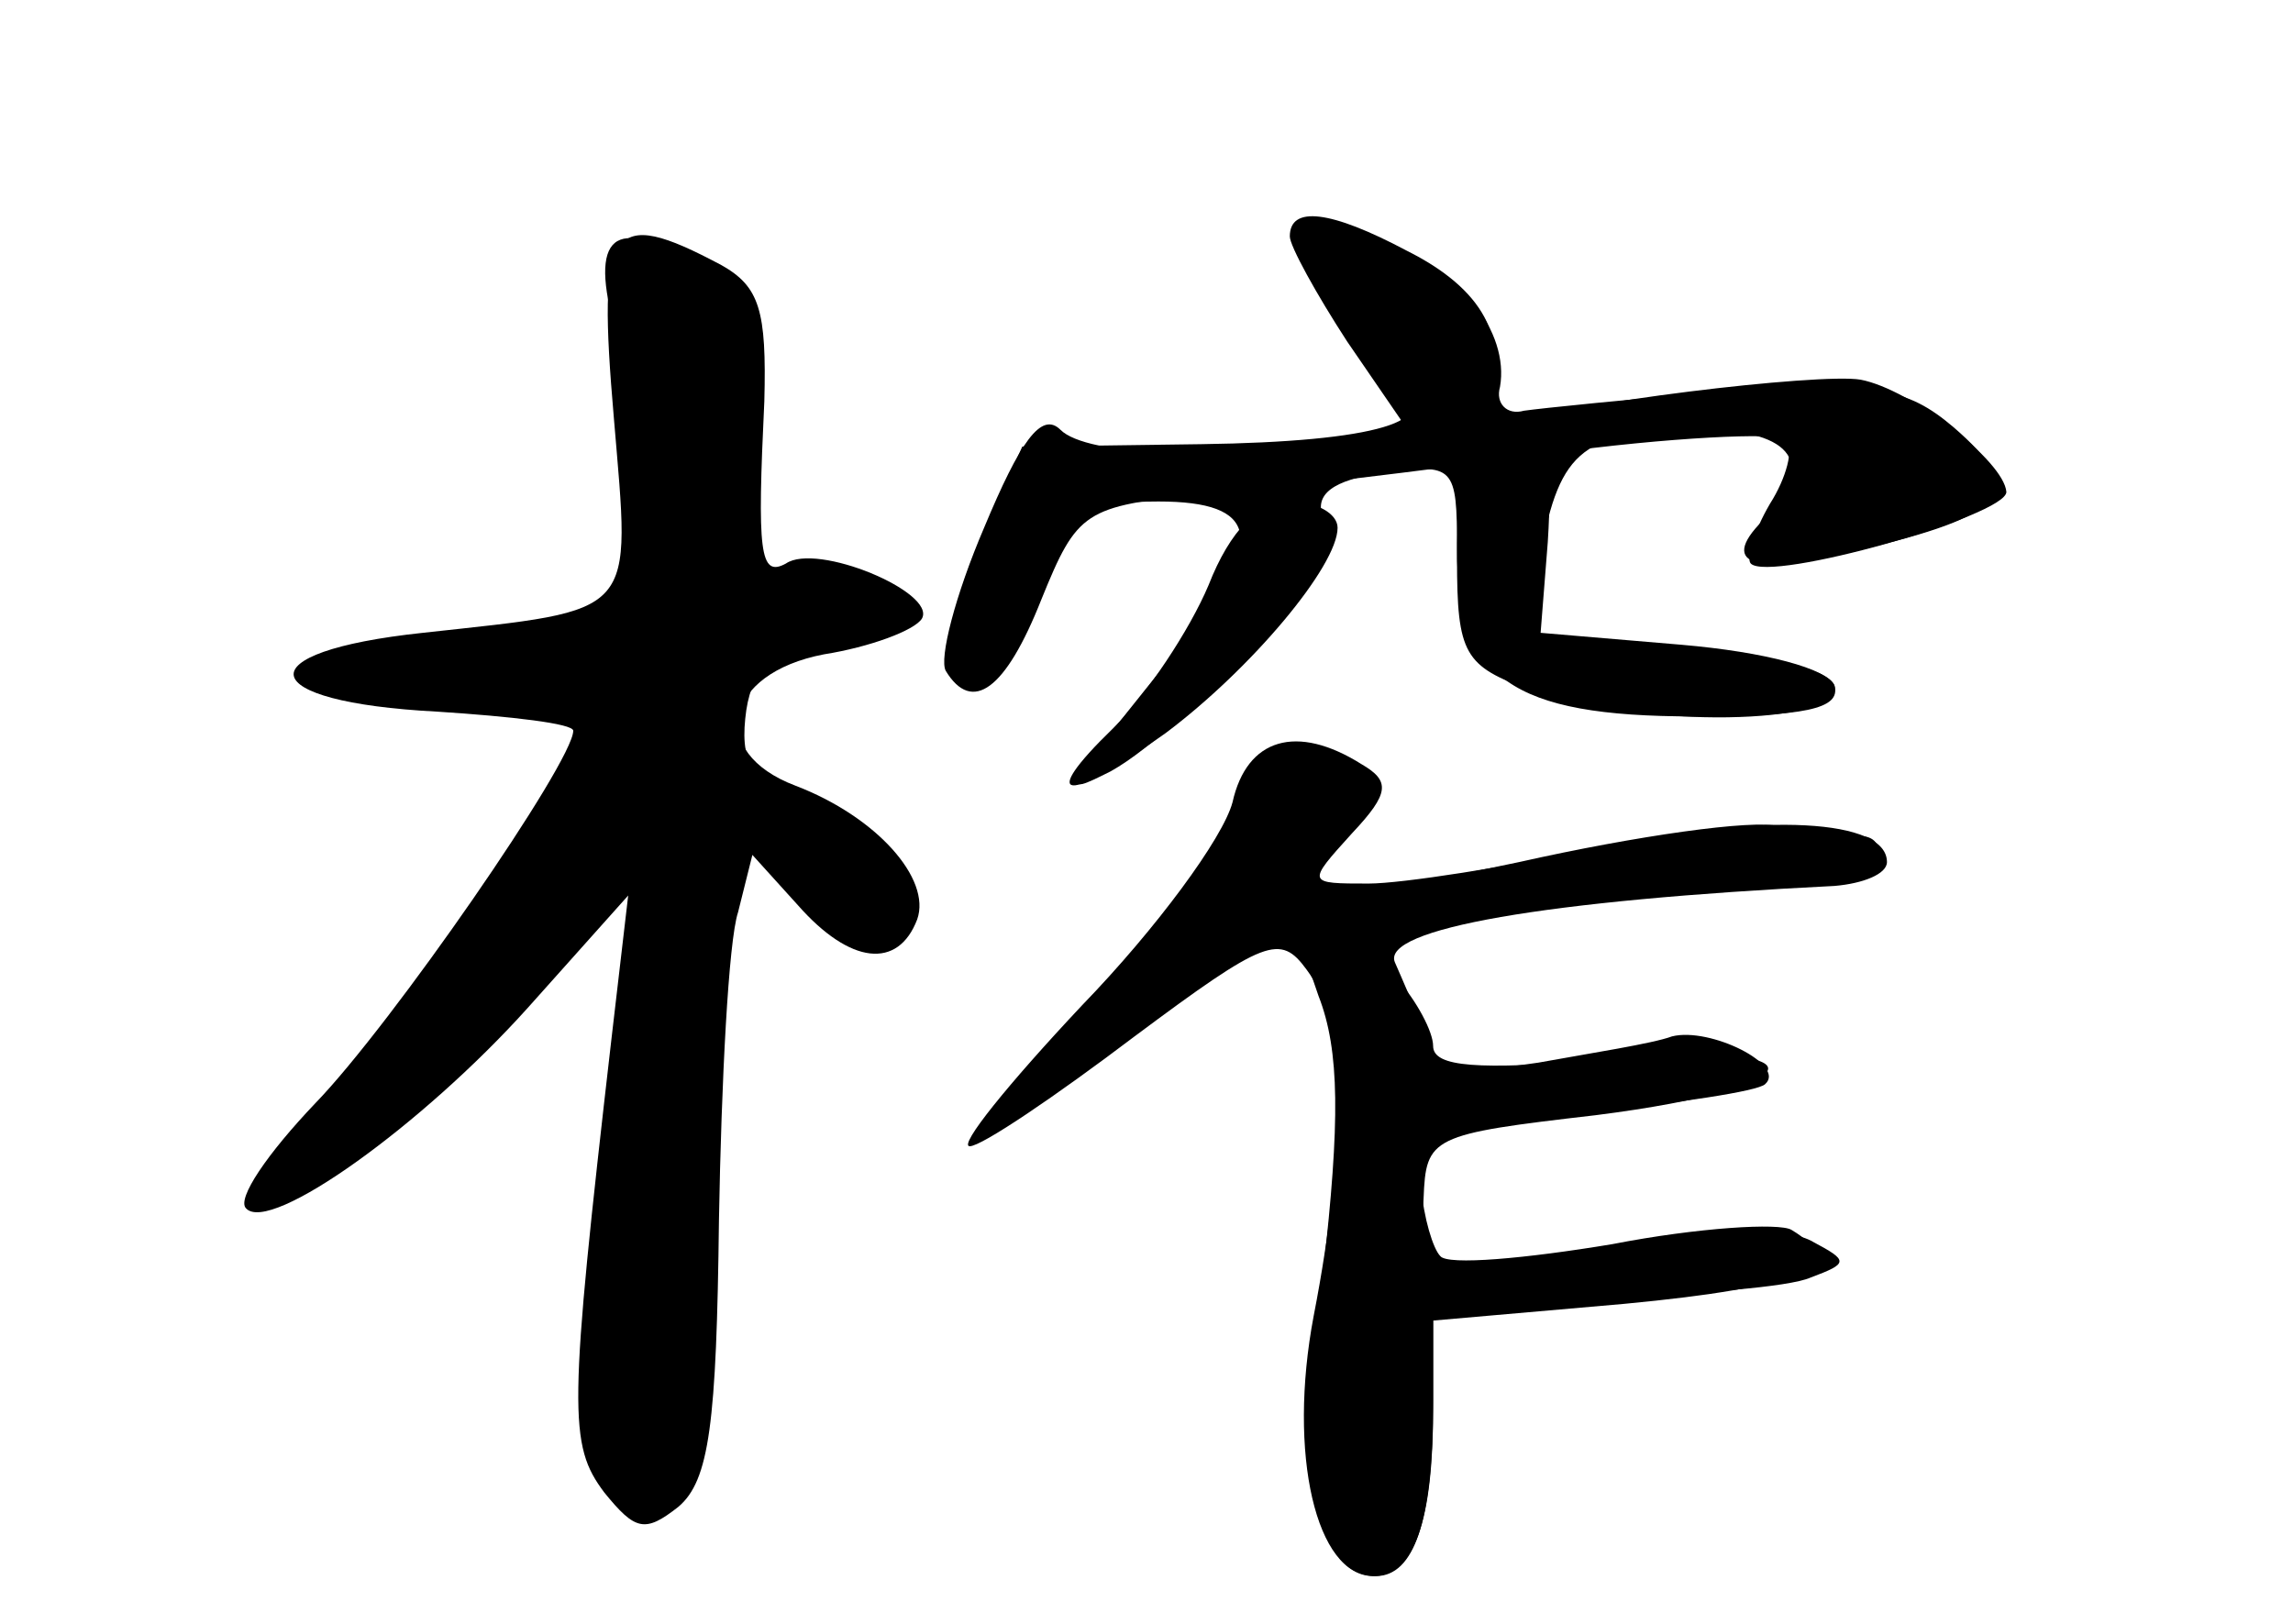 <?xml version="1.0" standalone="no"?>
<!DOCTYPE svg PUBLIC "-//W3C//DTD SVG 20010904//EN"
 "http://www.w3.org/TR/2001/REC-SVG-20010904/DTD/svg10.dtd">
<svg version="1.0" xmlns="http://www.w3.org/2000/svg"
 width="96pt" height="68pt" viewBox="0 0 96 68"
 preserveAspectRatio="xMidYMid meet">
<g transform="translate(0,68) scale(0.1,-0.1)" fill="#000000" stroke="none">
<g id="part-0" class="char-part">
  <path d="M550 579 c0 -15 21 -53 34 -61 22 -14 -8 -23 -81 -24 l-75 -1 -18
-40 c-19 -42 -13 -76 8 -51 6 8 15 26 21 41 9 22 17 27 46 27 42 0 45 -16 12
-57 -54 -67 -54 -67 -32 -56 34 19 95 91 89 106 -4 10 4 16 25 19 30 4 31 3
31 -32 0 -54 23 -70 99 -70 46 0 62 3 59 13 -3 7 -28 13 -67 15 l-63 3 7 37
c8 44 18 52 68 52 38 0 48 -15 25 -38 -19 -19 -3 -24 46 -11 57 14 64 24 34
50 -20 17 -33 19 -95 15 -40 -3 -78 -7 -85 -8 -7 -2 -12 3 -10 10 4 23 -17 50
-48 60 -20 7 -30 8 -30 1z"/>
  <path d="M257 505 c7 -84 11 -80 -80 -90 -75 -8 -71 -29 6 -33 31 -2 57 -5 57
-8 0 -13 -76 -123 -108 -156 -20 -21 -33 -40 -29 -44 10 -11 74 35 118 84 l42
47 -7 -60 c-18 -156 -18 -170 -3 -190 13 -16 17 -17 31 -6 13 11 16 35 17 120
1 58 4 117 8 129 l6 24 19 -21 c22 -25 42 -27 50 -6 6 17 -17 43 -51 56 -37
14 -30 47 12 55 19 3 38 10 41 15 6 11 -44 32 -57 23 -11 -6 -12 5 -9 68 1 38
-2 48 -18 57 -47 25 -52 17 -45 -64z"/>
  <path d="M516 344 c-4 -15 -32 -53 -63 -85 -31 -33 -52 -59 -47 -59 5 0 36 21
69 46 55 41 61 43 72 28 16 -21 17 -73 3 -145 -11 -58 1 -109 25 -109 17 0 25
23 25 70 l0 37 80 7 c74 7 95 16 70 31 -5 3 -39 1 -75 -6 -36 -6 -69 -9 -72
-5 -3 3 -7 16 -8 29 -3 23 1 25 68 31 39 4 73 9 76 12 9 8 -23 24 -39 20 -8
-3 -34 -7 -56 -11 -34 -5 -42 -3 -48 12 -3 10 -9 23 -12 30 -6 14 63 26 184
32 12 1 22 5 22 10 0 18 -51 21 -120 6 -39 -8 -83 -15 -97 -15 -26 0 -26 0 -7
21 16 17 16 22 4 29 -27 17 -48 11 -54 -16z"/>
</g>
<g id="part-1" class="char-part">
  <path d="M256 548 c5 -18 9 -53 9 -78 l0 -45 -68 -11 c-90 -15 -95 -24 -14
-24 37 0 67 -4 67 -8 0 -17 -78 -129 -114 -165 -20 -21 -30 -37 -23 -37 20 0
80 49 113 93 48 63 49 57 23 -115 -10 -66 -2 -108 21 -108 22 0 30 46 30 167
l1 128 20 -27 c11 -16 30 -28 41 -28 31 0 18 33 -20 50 -26 11 -32 19 -30 39
2 20 10 27 32 31 40 7 39 24 -3 28 l-33 3 7 54 c6 48 4 55 -17 69 -37 26 -51
21 -42 -16z"/>
</g>
<g id="part-2" class="char-part">
  <path d="M540 581 c0 -4 11 -24 24 -44 l24 -35 -30 -6 c-47 -9 -103 -7 -114 4
-8 8 -17 -5 -32 -41 -12 -28 -19 -55 -16 -60 11 -18 25 -8 40 30 15 37 18 39
67 44 29 2 94 10 145 17 51 7 96 9 100 6 3 -4 0 -16 -7 -27 -7 -12 -10 -23 -8
-25 8 -8 107 20 107 30 -1 13 -40 43 -61 47 -17 3 -126 -10 -147 -19 -11 -4
-14 -1 -9 11 9 25 -2 46 -34 62 -32 17 -49 19 -49 6z"/>
</g>
<g id="part-3" class="char-part">
  <path d="M610 446 c0 -40 3 -45 31 -55 45 -16 132 -15 127 2 -3 7 -29 14 -64
17 l-59 5 3 38 c2 32 0 37 -18 37 -17 0 -20 -6 -20 -44z"/>
  <path d="M506 435 c-8 -19 -26 -46 -40 -60 -32 -31 -20 -32 22 -2 36 27 72 70
72 86 0 6 -9 11 -20 11 -13 0 -25 -12 -34 -35z"/>
</g>
<g id="part-4" class="char-part">
  <path d="M636 319 c-49 -10 -91 -20 -92 -22 -2 -2 2 -17 8 -34 9 -23 9 -53 2
-115 -11 -85 -3 -128 22 -128 16 0 24 23 24 73 l0 42 71 2 c39 1 78 4 87 8 16
6 16 7 1 15 -10 6 -40 6 -75 0 -87 -14 -90 -14 -88 18 1 26 3 27 72 35 95 12
97 32 2 23 -51 -4 -70 -3 -70 6 0 6 -7 19 -15 28 -15 16 -10 18 60 29 42 6 89
11 105 11 16 0 32 5 35 10 3 6 0 10 -7 10 -7 0 -22 2 -33 4 -11 3 -60 -4 -109
-15z"/>
</g>
</g>
</svg>